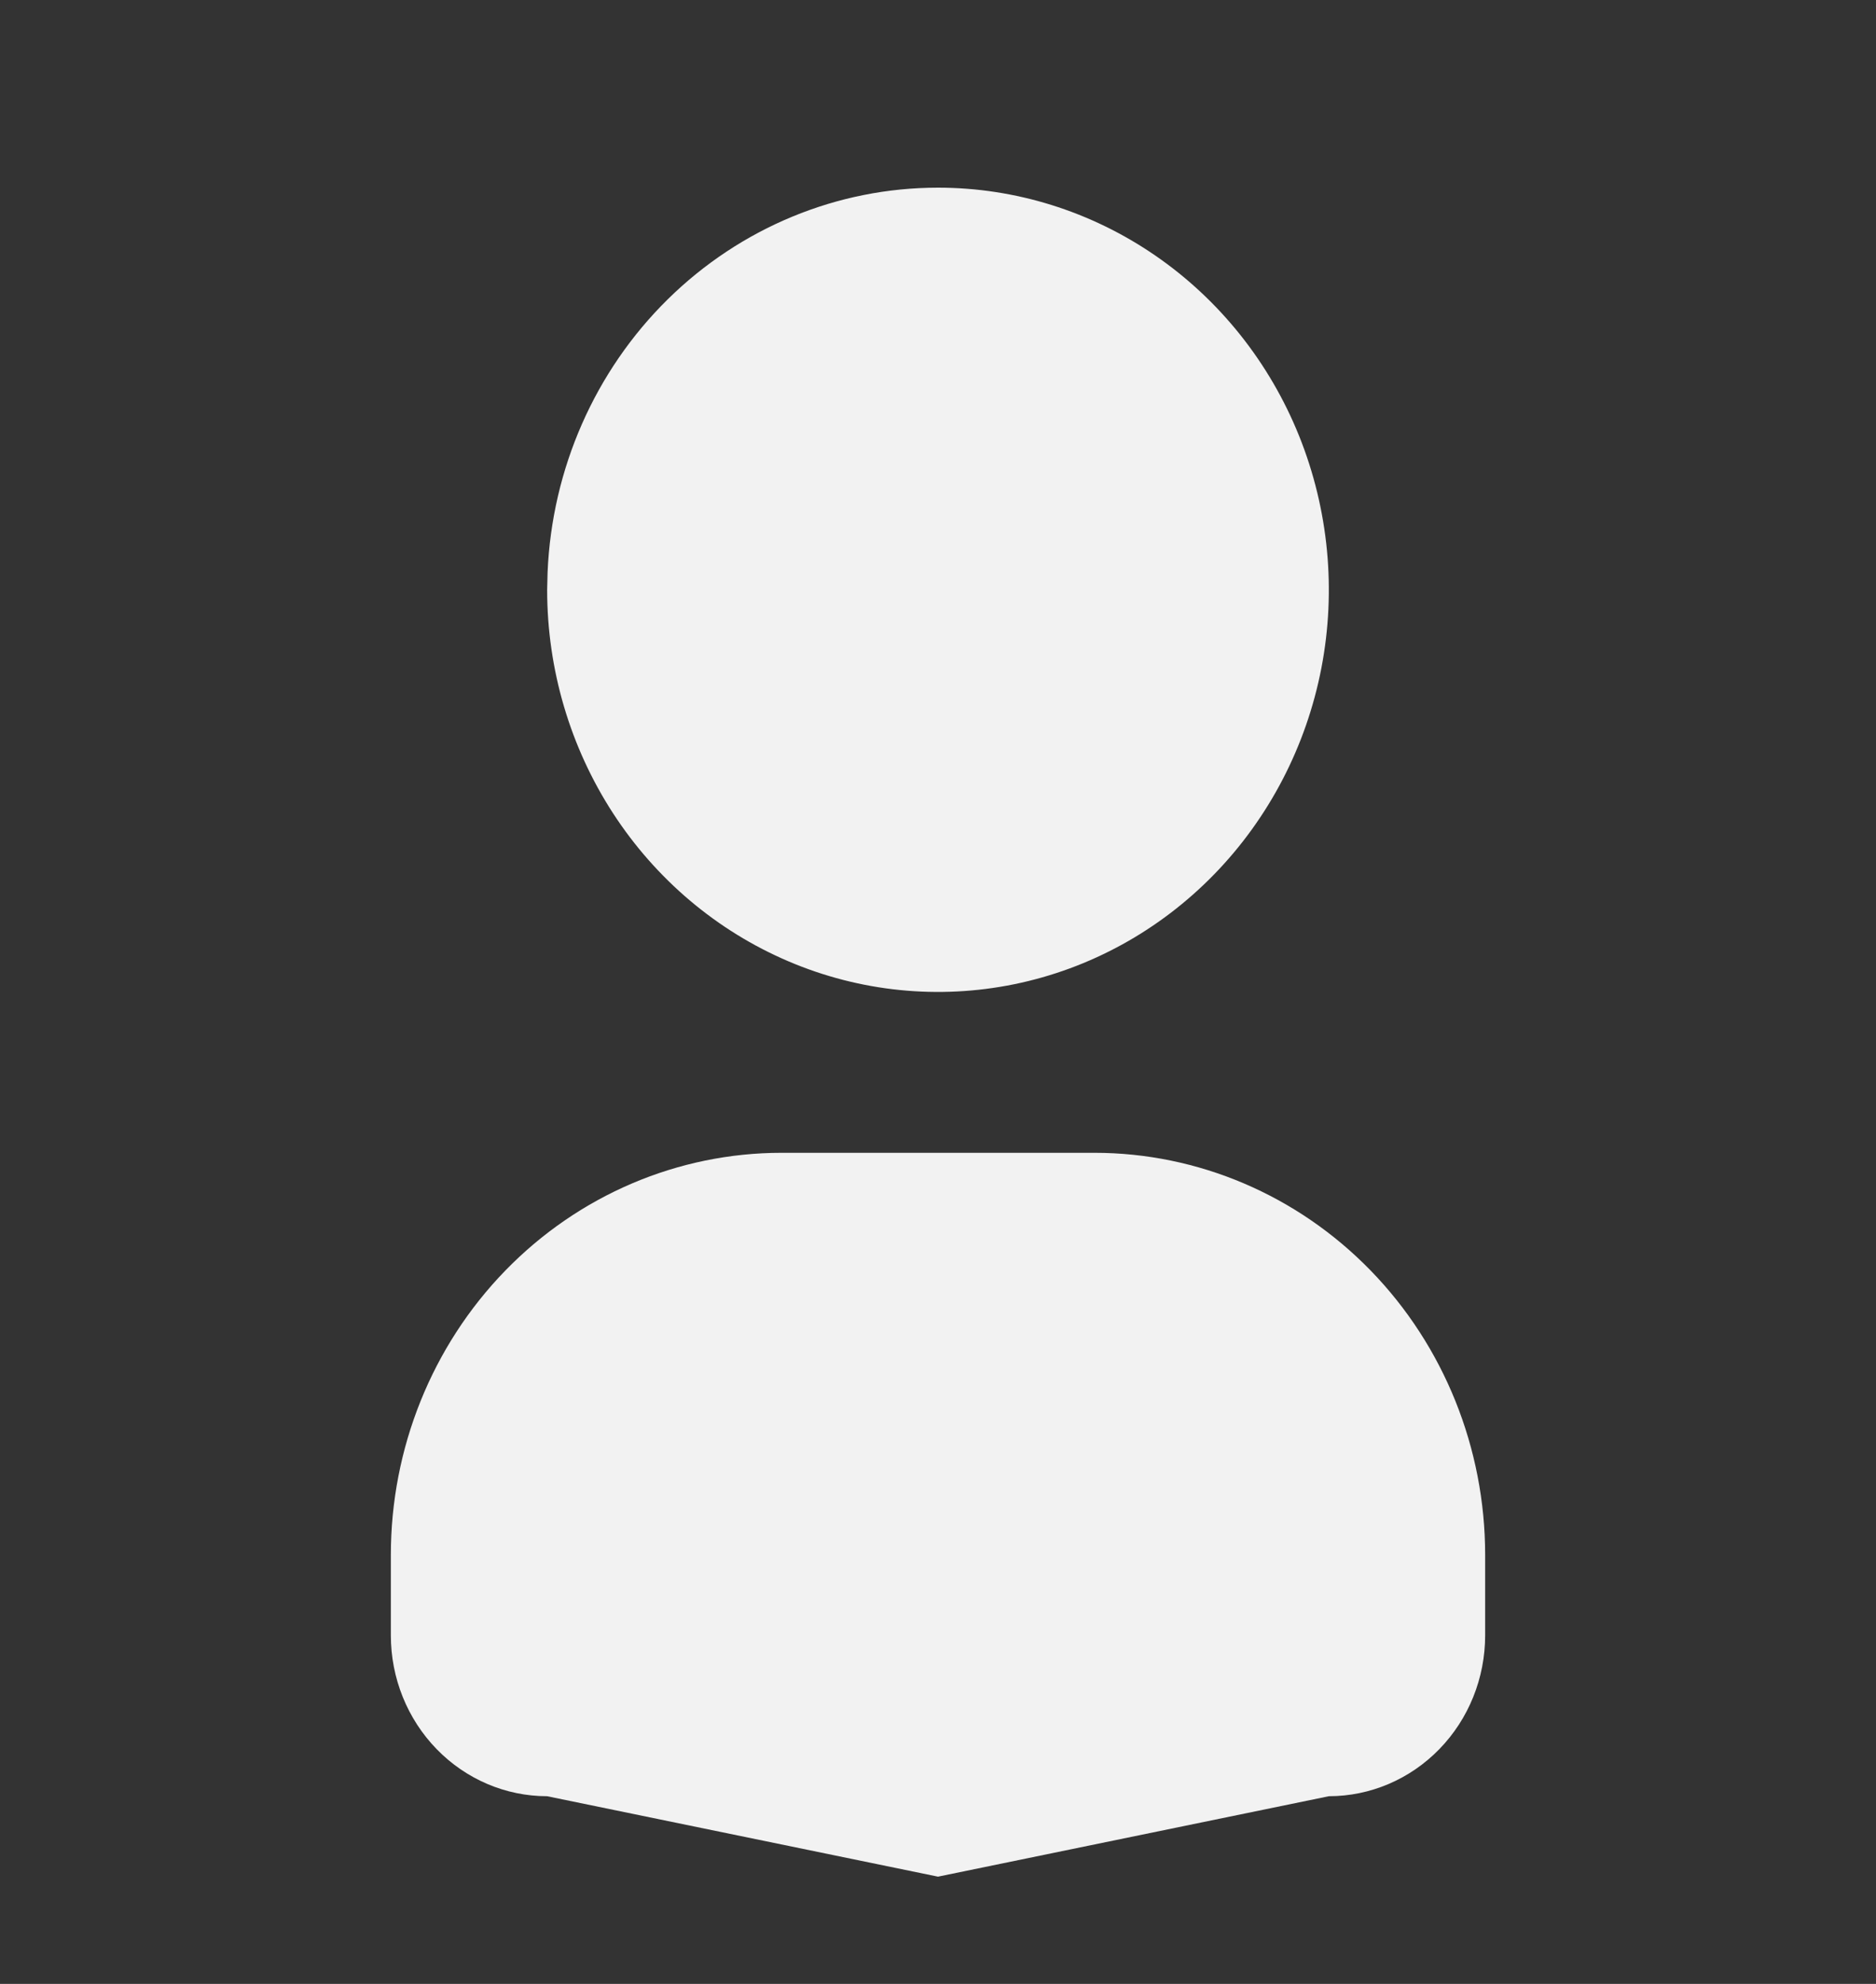 <svg width="35" height="37" viewBox="0 0 35 37" fill="none" xmlns="http://www.w3.org/2000/svg">
<rect x="0" y="0" width="35" height="37" fill="#333333" stroke="none"/>
<g id="Frame" clip-path="url(#clip0_52_90)">
<path id="Vector" d="M17.5 3.5C18.942 3.5 20.352 3.94 21.551 4.764C22.75 5.588 23.685 6.759 24.237 8.13C24.788 9.5 24.933 11.008 24.652 12.463C24.37 13.918 23.676 15.254 22.656 16.303C21.636 17.352 20.337 18.067 18.922 18.356C17.508 18.645 16.042 18.497 14.71 17.929C13.377 17.361 12.238 16.4 11.437 15.167C10.636 13.933 10.208 12.483 10.208 11L10.216 10.675C10.297 8.744 11.1 6.92 12.457 5.583C13.815 4.246 15.621 3.5 17.5 3.5Z" fill="#F2F2F2"/>
<path id="Vector_2" d="M20.417 21.5C22.351 21.5 24.205 22.29 25.573 23.697C26.94 25.103 27.708 27.011 27.708 29V30.5C27.708 31.296 27.401 32.059 26.854 32.621C26.307 33.184 25.565 33.5 24.792 33.5L17.5 35L10.208 33.5C9.435 33.5 8.693 33.184 8.146 32.621C7.599 32.059 7.292 31.296 7.292 30.5V29C7.292 27.011 8.06 25.103 9.427 23.697C10.795 22.29 12.649 21.5 14.583 21.5H20.417Z" fill="#F2F2F2"/>
</g>
<defs>
<clipPath id="clip0_52_90">
<rect width="35" height="36" fill="white" transform="translate(0 0.5)"/>
</clipPath>
</defs>
</svg>
